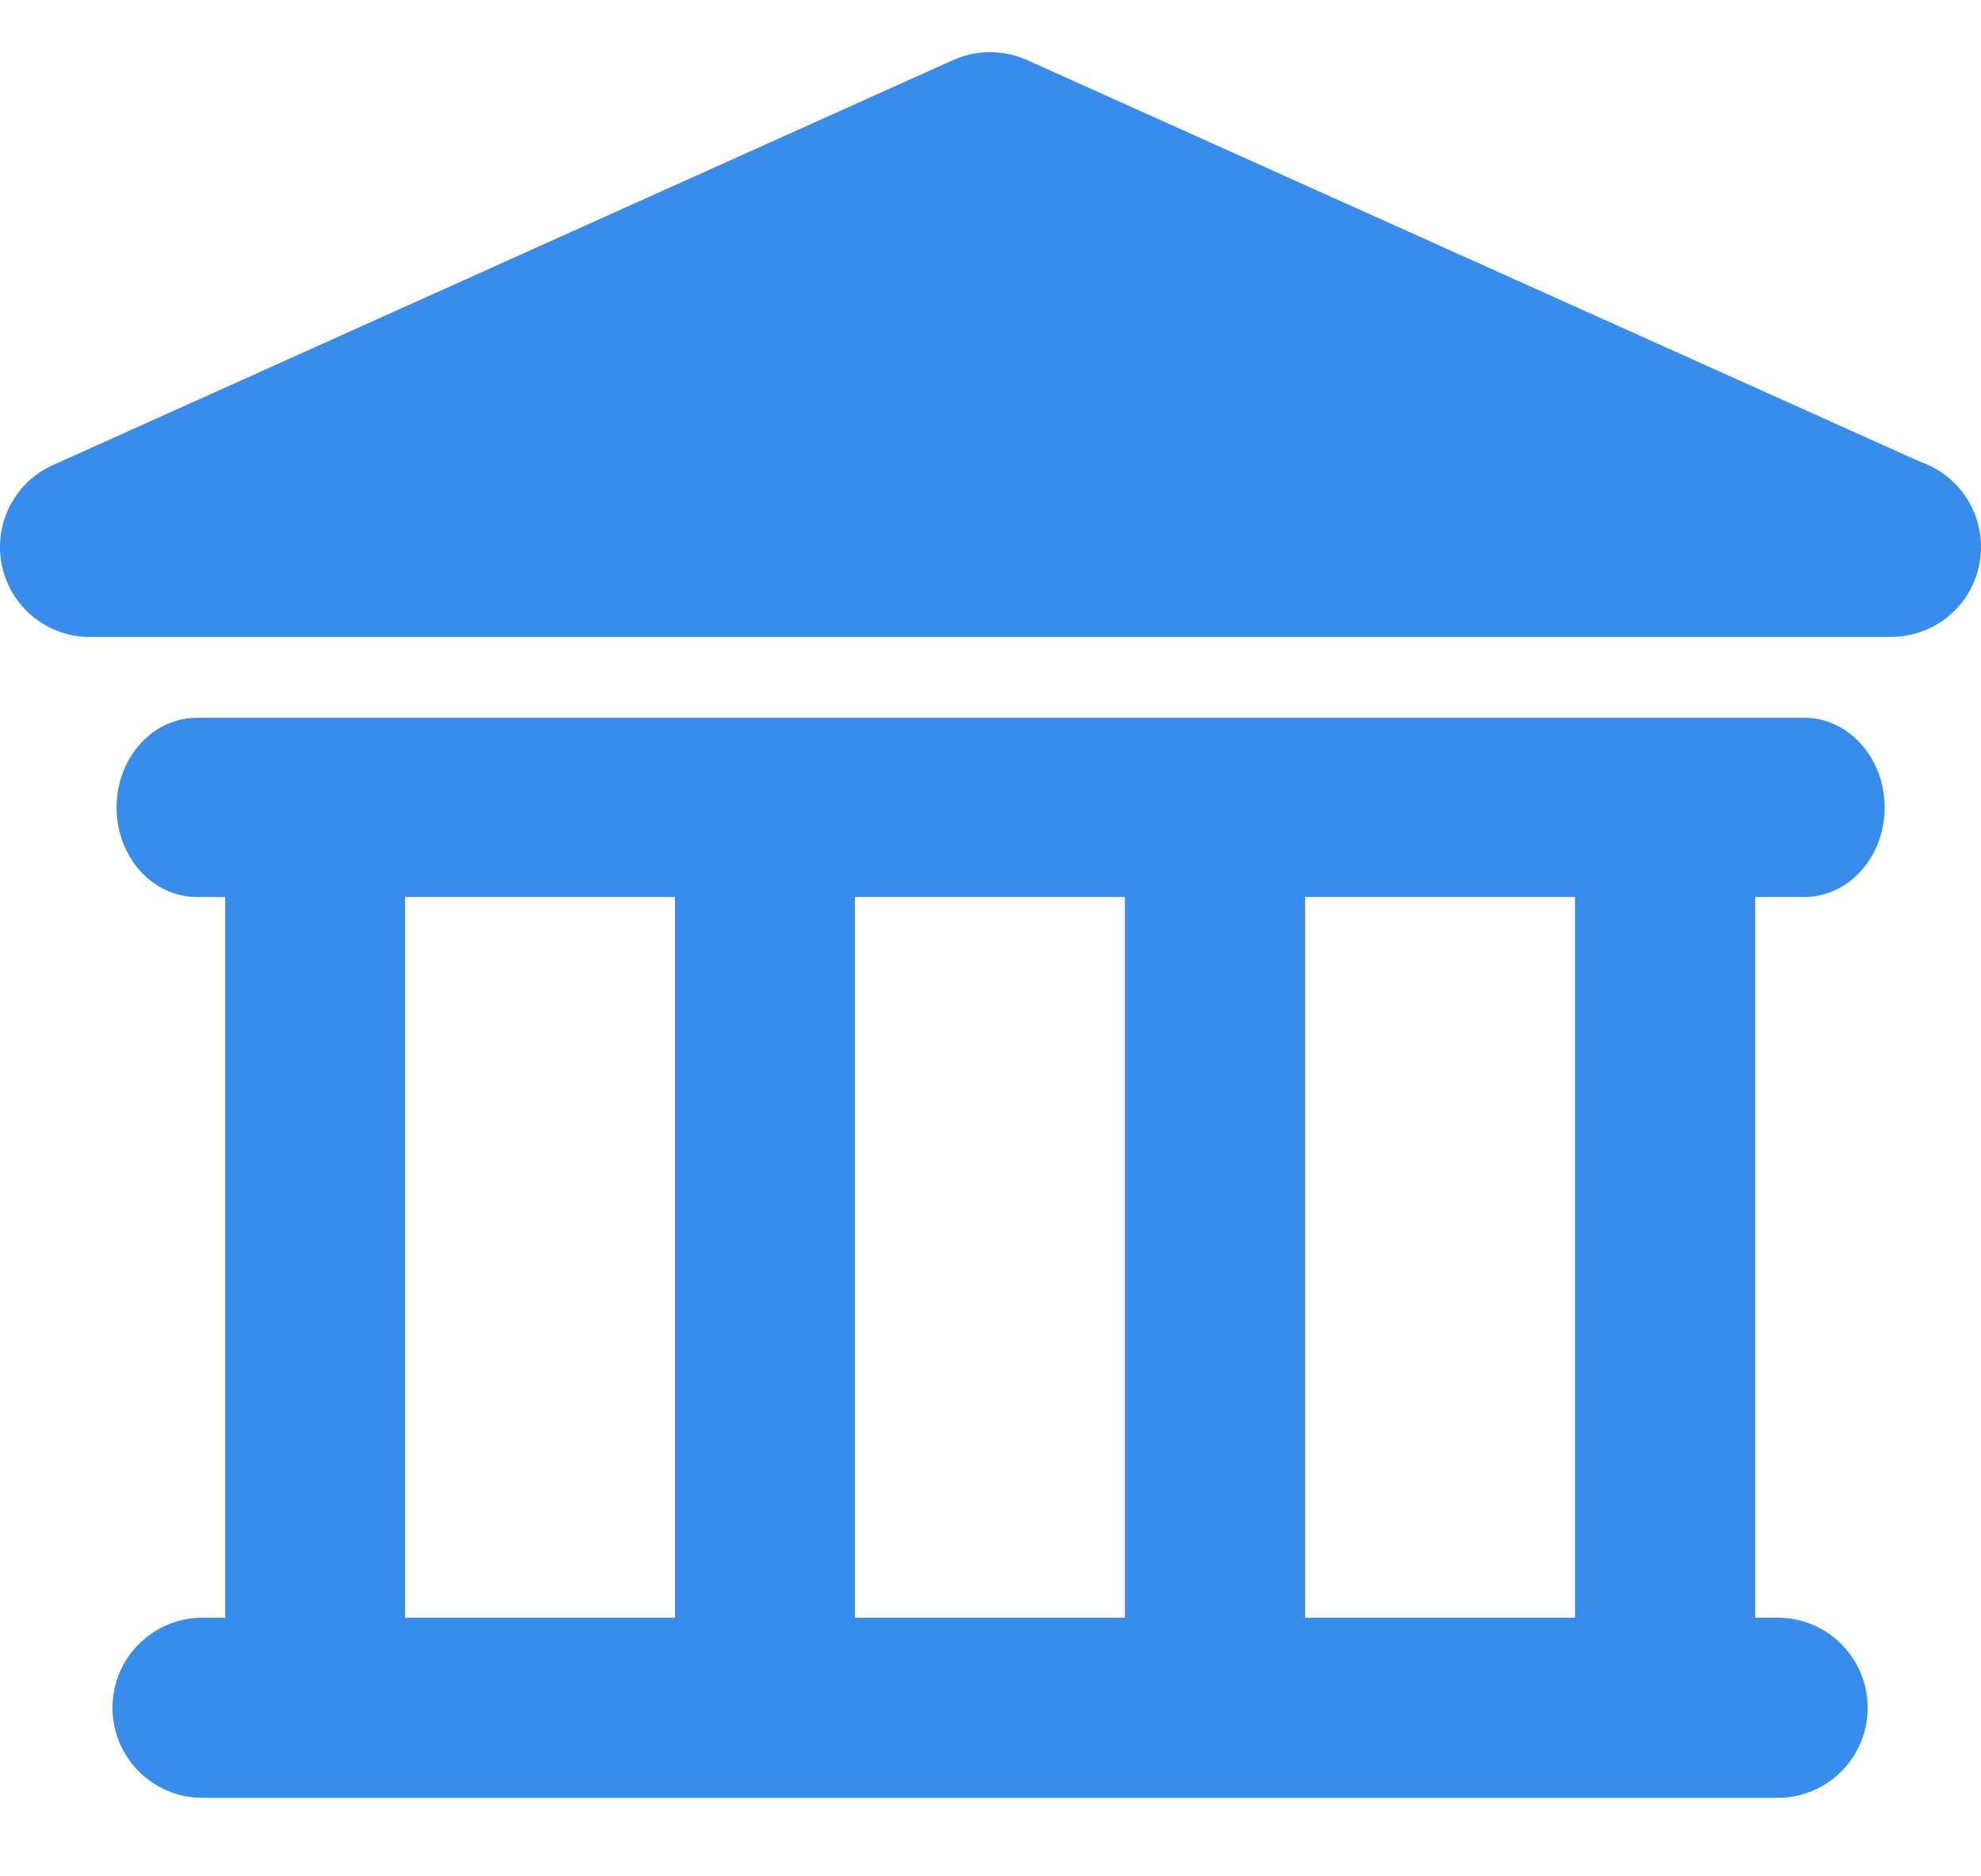 <svg width="19" height="18" viewBox="0 0 19 18" fill="none" xmlns="http://www.w3.org/2000/svg">
<path fill-rule="evenodd" clip-rule="evenodd" d="M0.863 6.11H18.127H18.137C18.614 6.11 19 5.725 19 5.247C19 4.868 18.756 4.546 18.417 4.43L9.85 0.576C9.625 0.475 9.369 0.475 9.142 0.576L0.509 4.461C0.137 4.627 -0.066 5.032 0.019 5.429C0.105 5.827 0.456 6.111 0.863 6.111L0.863 6.11ZM1.943 15.519C1.466 15.519 1.079 15.905 1.079 16.383C1.079 16.86 1.465 17.247 1.943 17.247H17.05C17.527 17.247 17.913 16.86 17.913 16.383C17.913 15.906 17.527 15.519 17.05 15.519H16.834V8.605H17.305C17.731 8.605 18.076 8.221 18.076 7.746C18.075 7.271 17.731 6.886 17.305 6.886H1.889C1.462 6.886 1.118 7.271 1.118 7.746C1.118 8.221 1.462 8.605 1.889 8.605H2.16V15.519H1.943ZM3.885 8.605H6.474V15.519H3.885V8.605ZM8.2 8.605H10.789V15.519H8.2V8.605ZM12.517 8.605H15.106V15.519H12.517V8.605Z" fill="#388CEB"/>
</svg>
